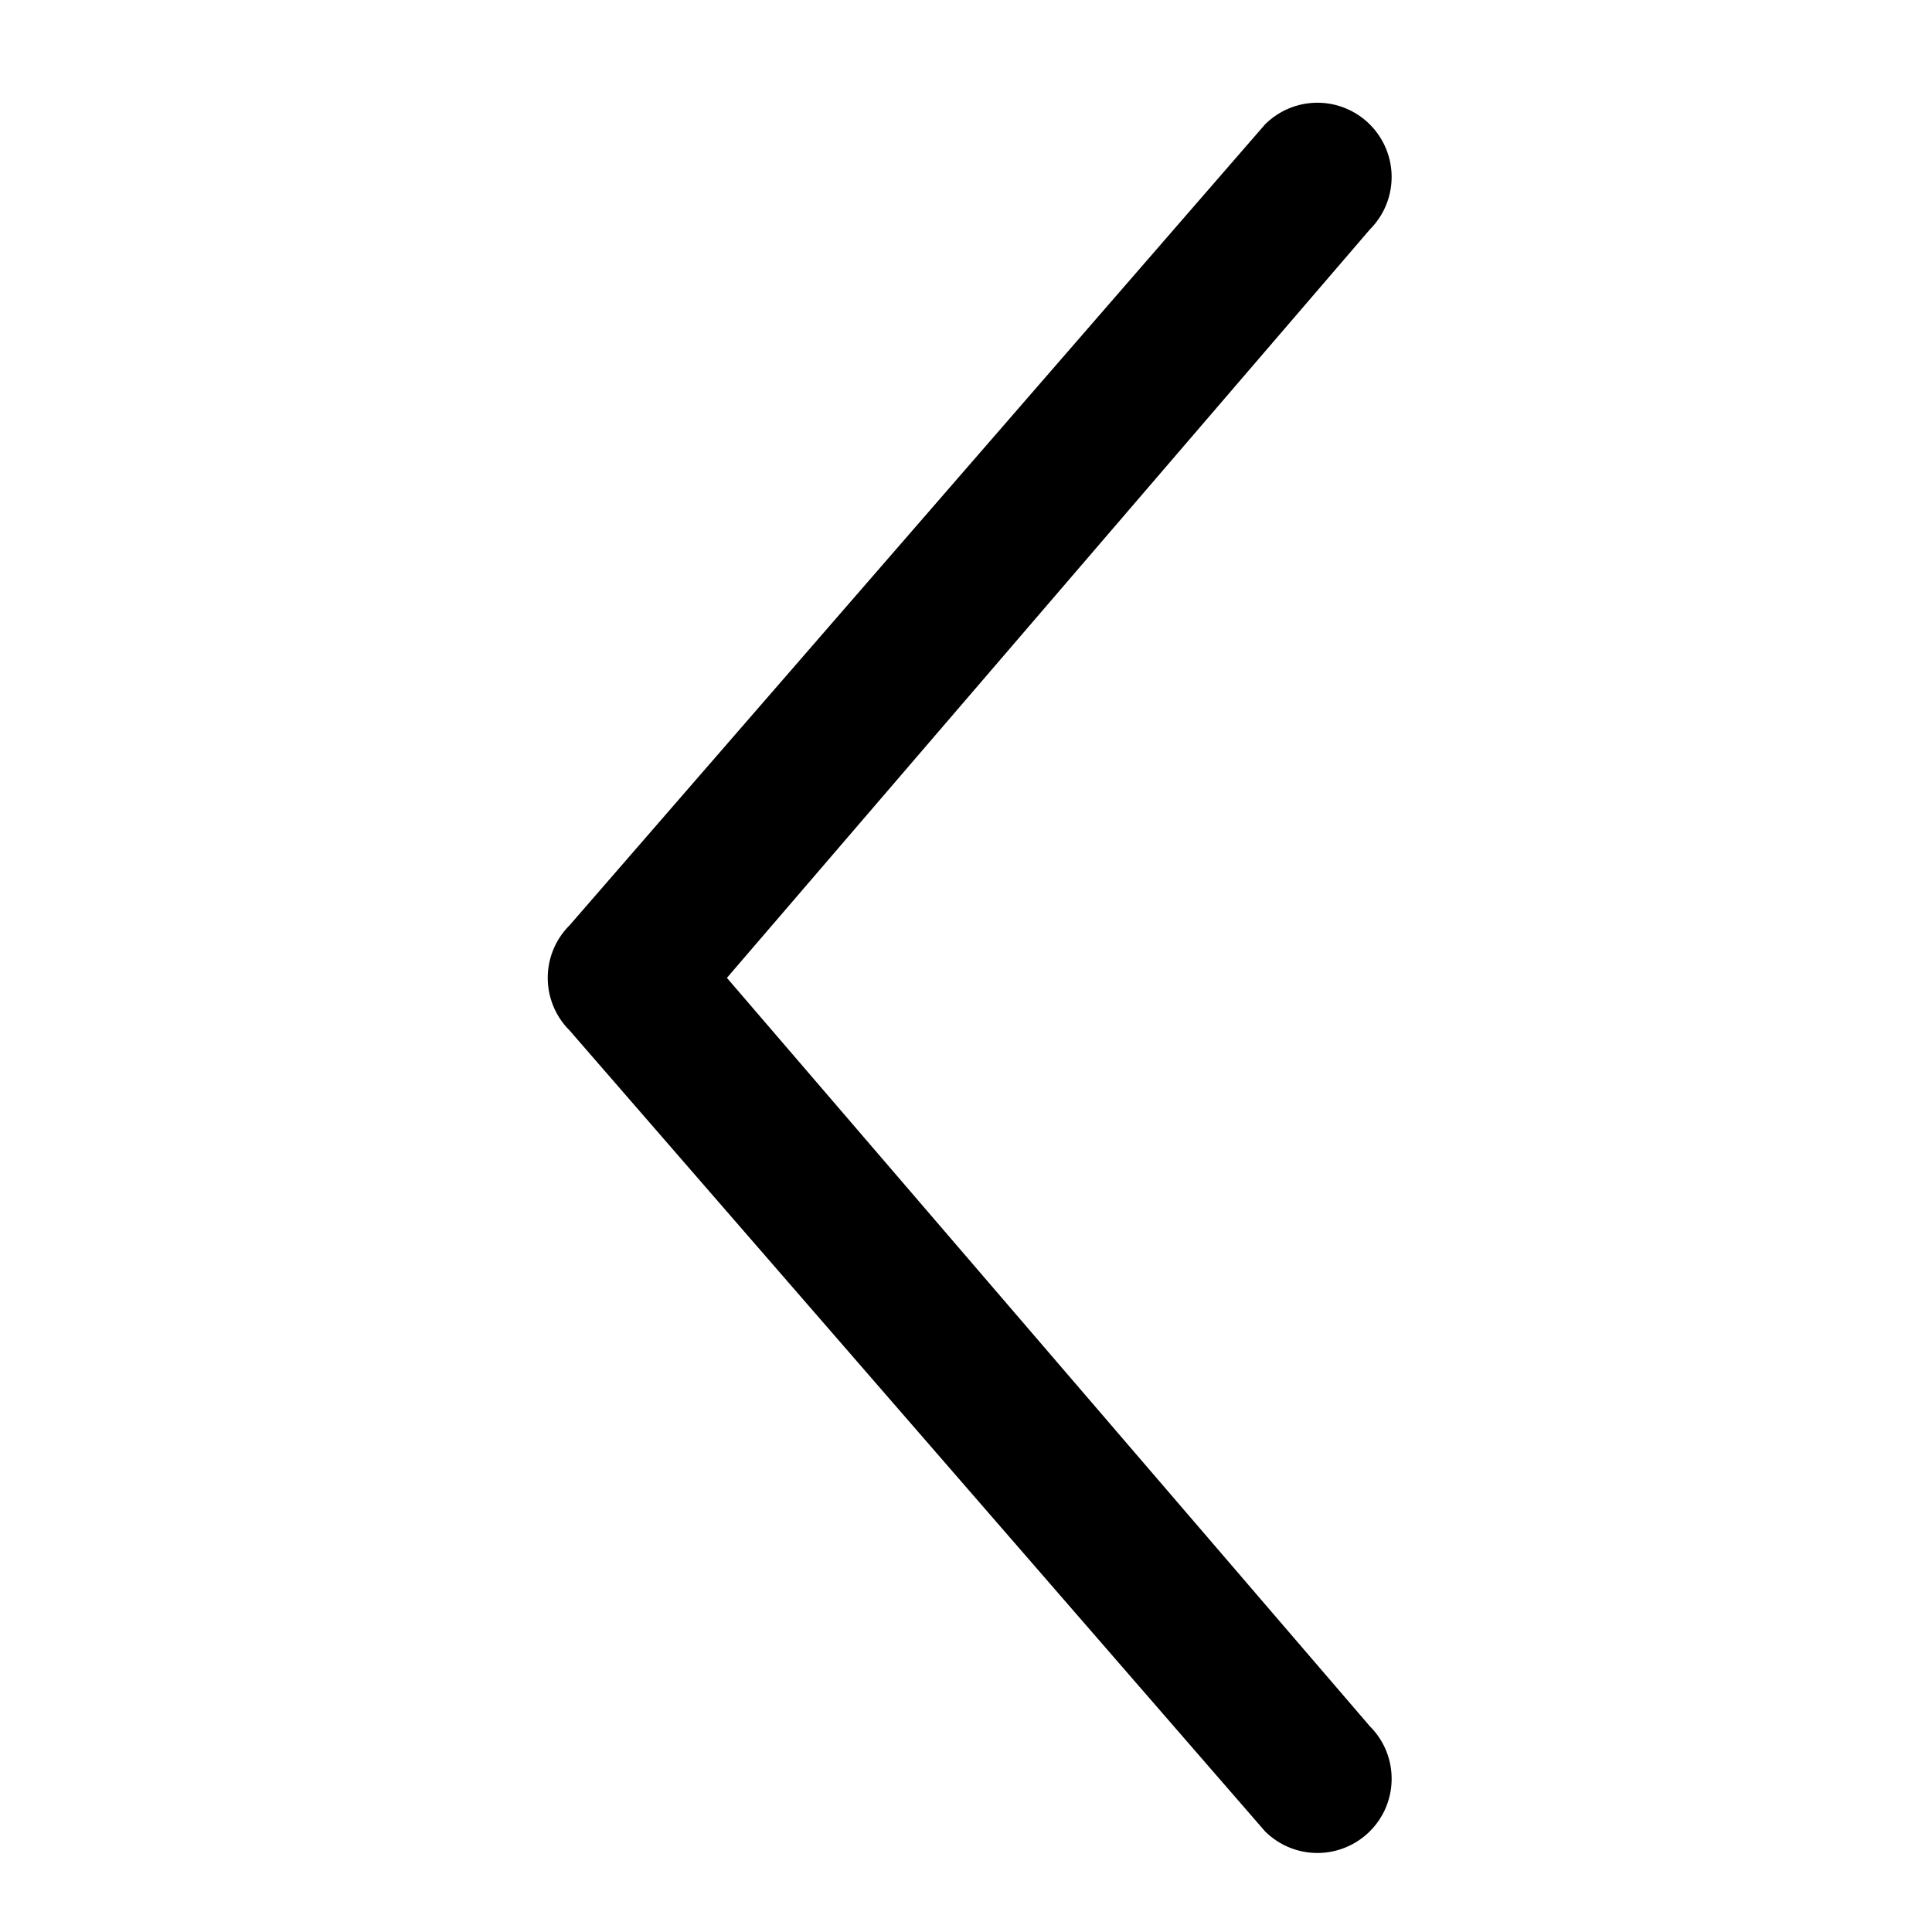 <?xml version="1.0" standalone="no"?><!DOCTYPE svg PUBLIC "-//W3C//DTD SVG 1.1//EN" "http://www.w3.org/Graphics/SVG/1.1/DTD/svg11.dtd"><svg t="1730340432204" class="icon" viewBox="0 0 1024 1024" version="1.1" xmlns="http://www.w3.org/2000/svg" p-id="4234" xmlns:xlink="http://www.w3.org/1999/xlink" width="128" height="128"><path d="M726.072 970.588c15.36-15.35 15.37-40.243 0.01-55.603l-0.01-0.01-340.792-396.692 340.792-396.682a39.322 39.322 0 0 0 0.01-55.603l-0.01-0.015a39.301 39.301 0 0 0-55.583-0.031l-0.036 0.031-368.609 424.494a39.311 39.311 0 0 0-0.031 55.593l0.031 0.031 368.604 424.489a39.322 39.322 0 0 0 55.624 0z" p-id="4235"></path></svg>